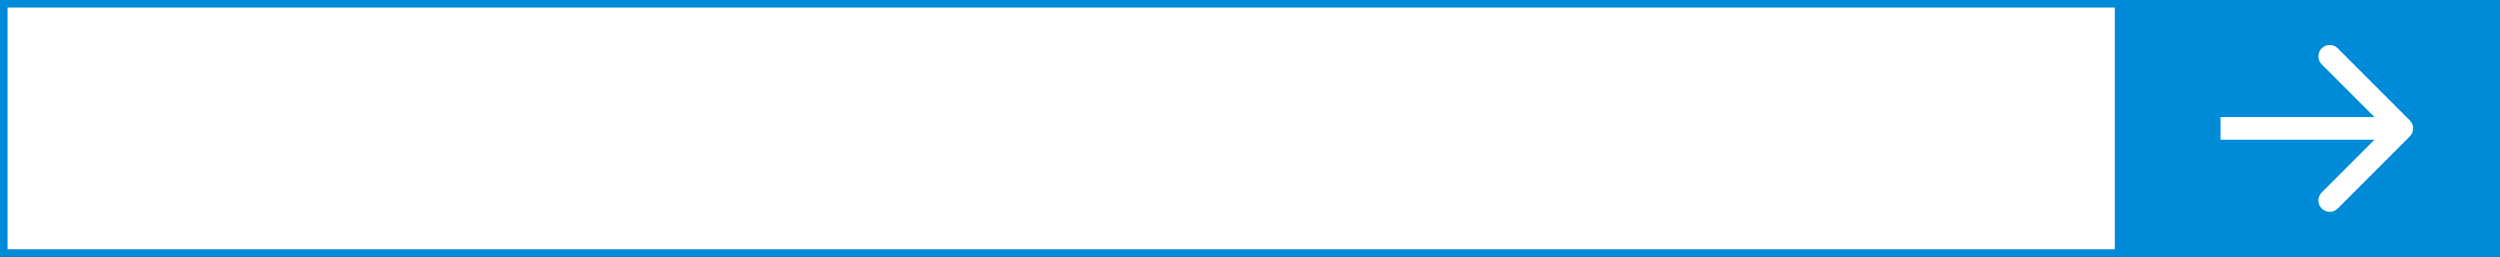 <svg width="331" height="34" viewBox="0 0 331 34" fill="none" xmlns="http://www.w3.org/2000/svg">
<rect x="0" y="0" width="331" height="34" fill="#333333" stroke="none"/>
<rect x="0.5" y="0.5" width="330" height="33" fill="white" stroke="#008BD9"/>
<rect x="280" width="51" height="34" fill="#008BD9"/>
<path d="M319.061 18.061C319.646 17.475 319.646 16.525 319.061 15.939L309.515 6.393C308.929 5.808 307.979 5.808 307.393 6.393C306.808 6.979 306.808 7.929 307.393 8.515L315.879 17L307.393 25.485C306.808 26.071 306.808 27.021 307.393 27.607C307.979 28.192 308.929 28.192 309.515 27.607L319.061 18.061ZM294 18.5H318V15.5H294V18.5Z" fill="white"/>
</svg>
